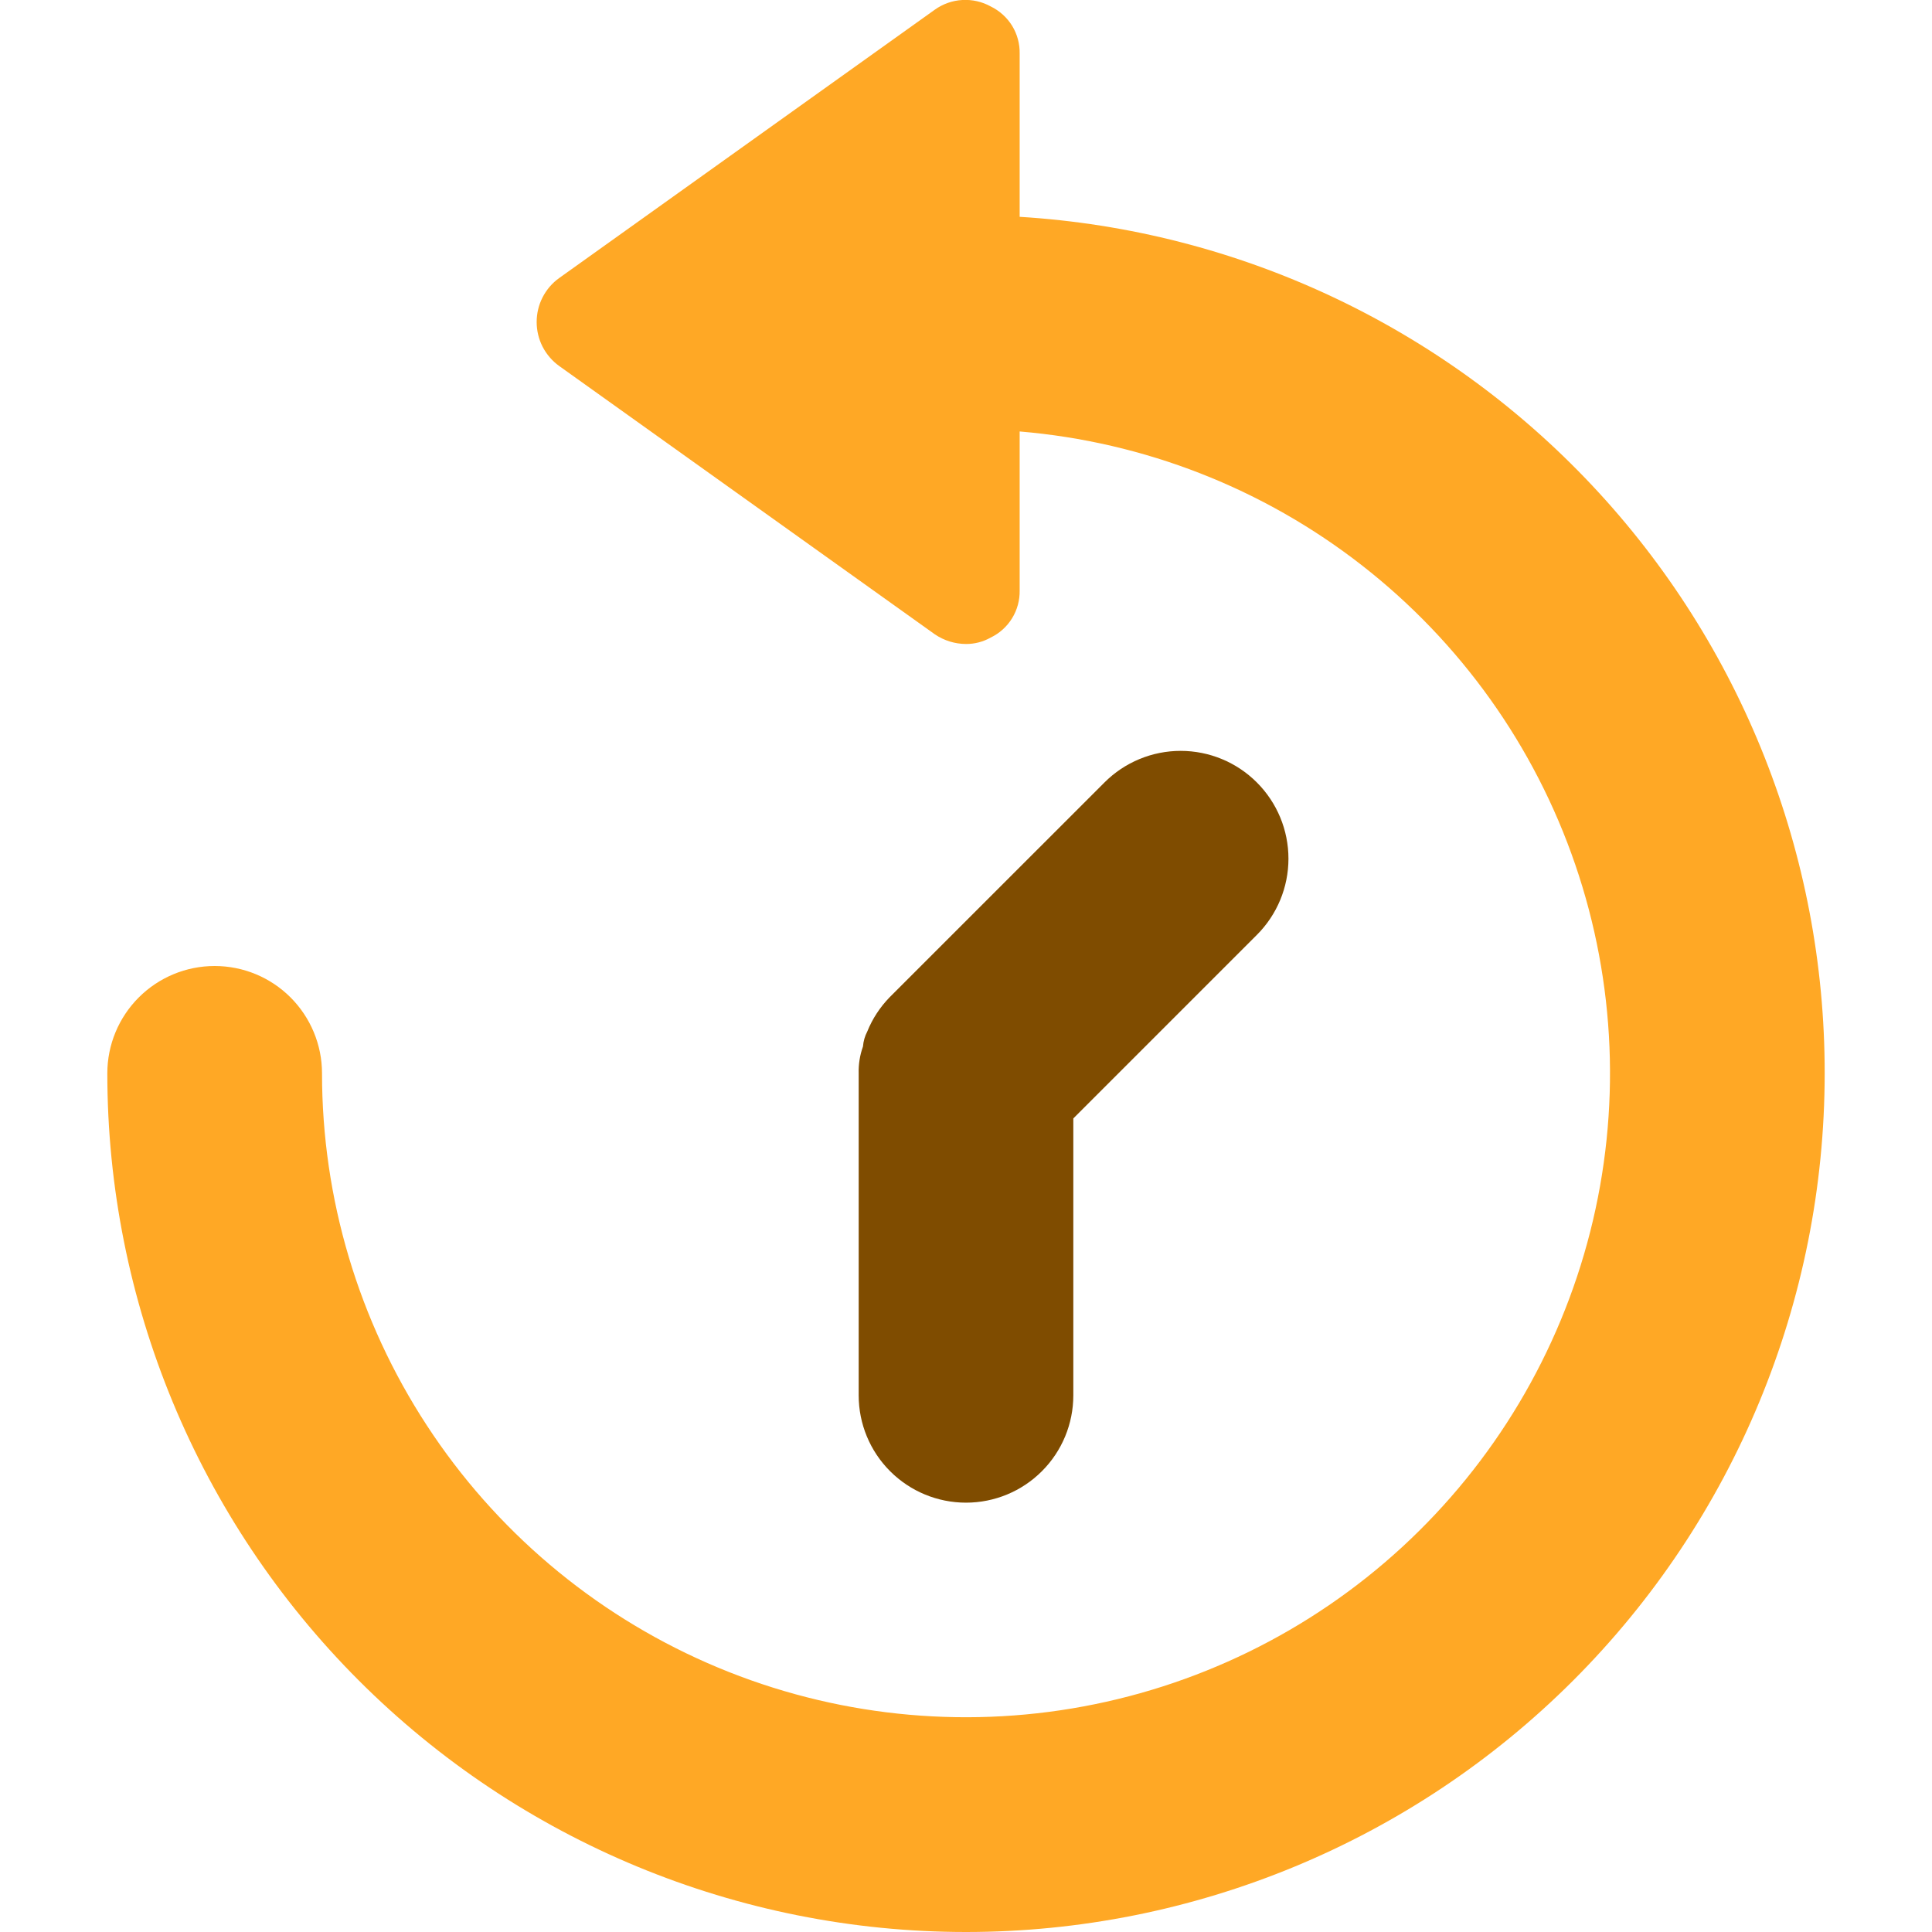 <svg width="40" height="40" viewBox="0 0 40 40" fill="none" xmlns="http://www.w3.org/2000/svg">
<g clip-path="url(#clip0_216_57)">
<path d="M37.778 22.222C37.778 26.937 35.905 31.459 32.571 34.793C29.237 38.127 24.715 40 20 40C15.285 40 10.763 38.127 7.429 34.793C4.095 31.459 2.222 26.937 2.222 22.222C2.222 21.633 2.456 21.068 2.873 20.651C3.29 20.234 3.855 20 4.444 20C5.034 20 5.599 20.234 6.016 20.651C6.432 21.068 6.667 21.633 6.667 22.222C6.667 24.812 7.421 27.345 8.838 29.513C10.254 31.681 12.272 33.39 14.643 34.43C17.015 35.471 19.638 35.798 22.192 35.372C24.746 34.946 27.122 33.786 29.027 32.033C30.933 30.279 32.287 28.009 32.924 25.499C33.561 22.989 33.453 20.347 32.613 17.898C31.774 15.448 30.239 13.296 28.196 11.704C26.154 10.112 23.692 9.149 21.111 8.933V12.222C21.115 12.426 21.061 12.626 20.955 12.799C20.848 12.973 20.694 13.112 20.511 13.2C20.355 13.288 20.179 13.334 20 13.333C19.77 13.332 19.546 13.263 19.355 13.133L11.578 7.578C11.433 7.474 11.316 7.337 11.234 7.179C11.153 7.02 11.111 6.845 11.111 6.667C11.111 6.489 11.153 6.313 11.234 6.155C11.316 5.996 11.433 5.859 11.578 5.756L19.355 0.2C19.522 0.081 19.719 0.011 19.924 -0C20.128 -0.012 20.332 0.034 20.511 0.133C20.694 0.222 20.848 0.361 20.955 0.534C21.061 0.707 21.115 0.908 21.111 1.111V4.489C25.626 4.765 29.865 6.754 32.962 10.049C36.06 13.345 37.782 17.699 37.778 22.222Z" fill="#FFA825"/>
<path d="M26.022 19.356L22.222 23.156V28.889C22.222 29.478 21.988 30.044 21.571 30.46C21.155 30.877 20.589 31.111 20 31.111C19.411 31.111 18.845 30.877 18.429 30.46C18.012 30.044 17.778 29.478 17.778 28.889V22.222C17.773 22.033 17.803 21.845 17.867 21.667C17.875 21.558 17.906 21.452 17.956 21.356C18.063 21.09 18.222 20.849 18.422 20.644L22.867 16.2C23.285 15.781 23.853 15.546 24.444 15.546C25.036 15.546 25.604 15.781 26.022 16.2C26.441 16.619 26.676 17.186 26.676 17.778C26.676 18.37 26.441 18.937 26.022 19.356Z" fill="#7F4C00"/>
</g>
<defs>
<clipPath id="clip0_216_57">
<rect width="40" height="40" fill="white"/>
</clipPath>
</defs>
</svg>
